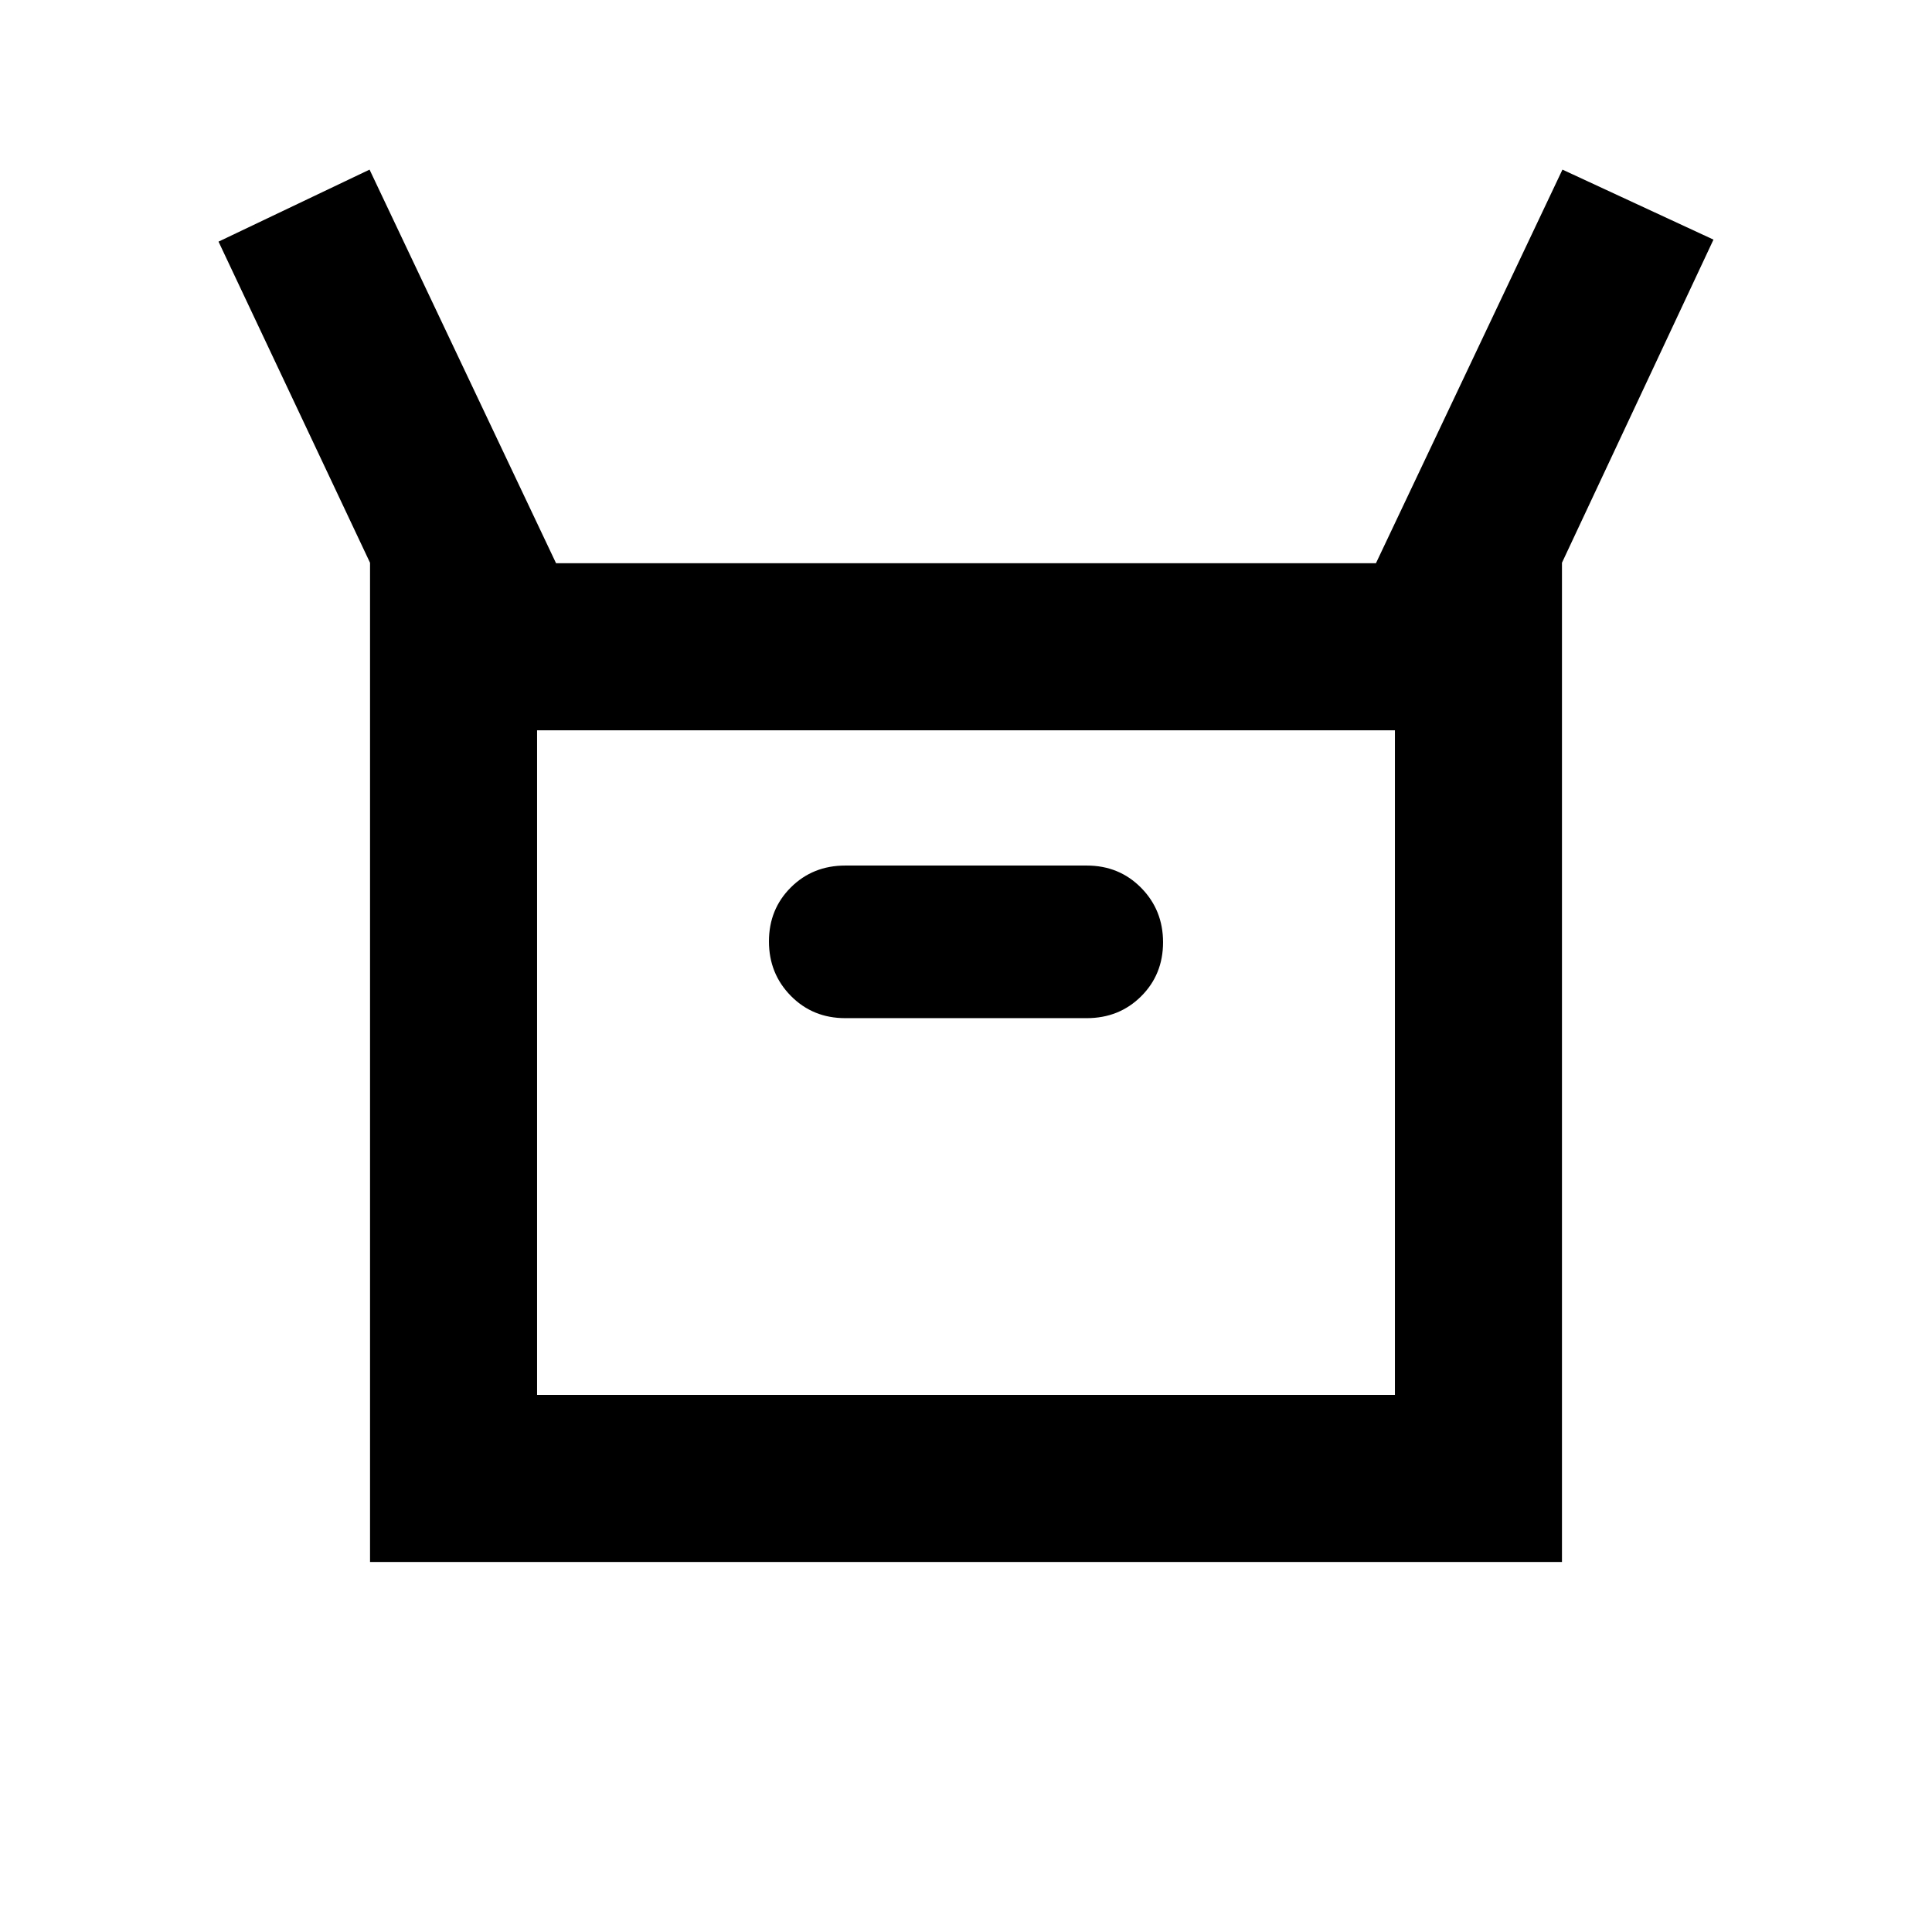<svg xmlns="http://www.w3.org/2000/svg" height="20" viewBox="0 -960 960 960" width="20"><path d="M183.869-183.869V-680.37l-75.282-159.565 75.043-35.783 92.674 195.587h407.392l92.674-195.587 75.043 34.783-75.282 160.565v496.501H183.869ZM420-454.087h120q16.113 0 27.013-10.839 10.9-10.84 10.9-26.863 0-16.024-10.9-27.074T540-529.913H420q-16.113 0-27.013 10.839-10.9 10.84-10.9 26.863 0 16.024 10.9 27.074T420-454.087ZM266.87-266.87h426.26v-330.26H266.87v330.26Zm0 0v-330.26 330.26Z"/></svg>